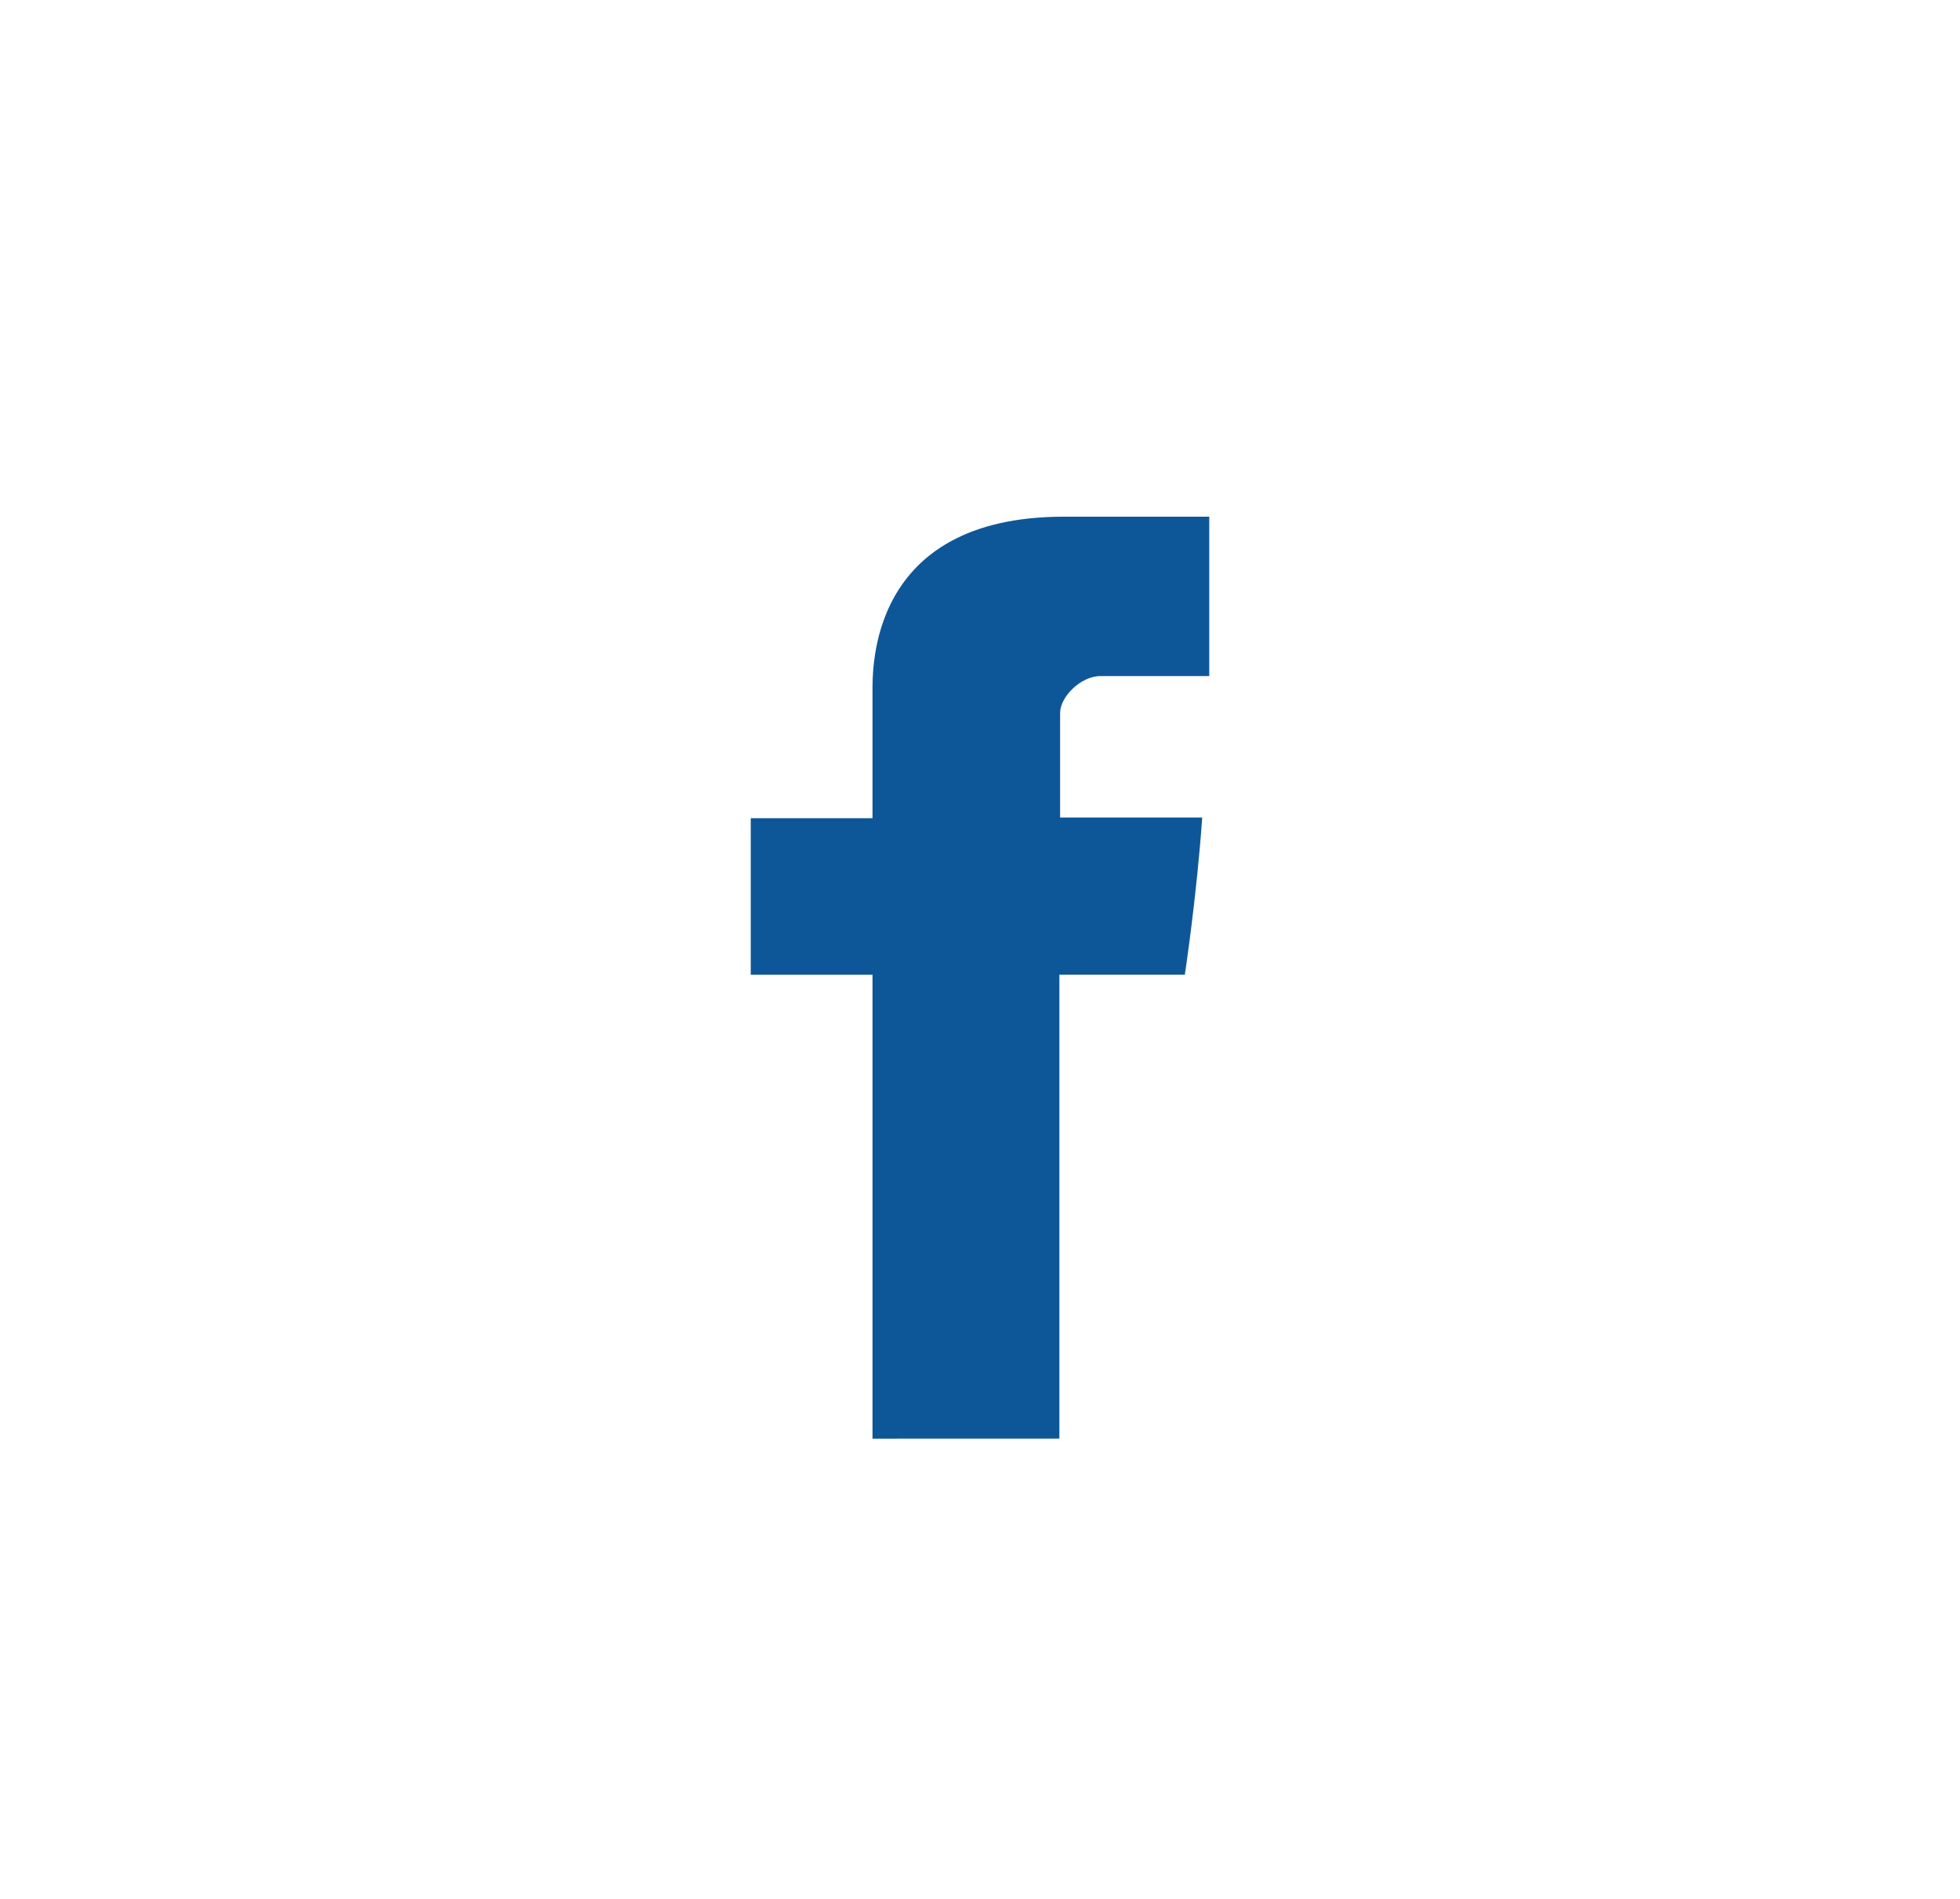 <?xml version="1.0" encoding="utf-8"?>
<!-- Generator: Adobe Illustrator 17.0.2, SVG Export Plug-In . SVG Version: 6.00 Build 0)  -->
<!DOCTYPE svg PUBLIC "-//W3C//DTD SVG 1.1//EN" "http://www.w3.org/Graphics/SVG/1.1/DTD/svg11.dtd">
<svg version="1.1" id="Layer_1" xmlns="http://www.w3.org/2000/svg" xmlns:xlink="http://www.w3.org/1999/xlink" x="0px" y="0px"
	 width="32px" height="31px" viewBox="0 0 32 31" enable-background="new 0 0 32 31" xml:space="preserve">
<g id="Layer_4_copy">
	<path fill="#0d5799" d="M14.245,23.486v-7.573h-1.988v-2.556h1.988c0,0,0-1.671,0-2.045c0-0.375-0.075-2.877,3.126-2.877
		c0.429,0,1.516,0,2.372,0c0,1.087,0,2.263,0,2.602c-0.642,0-1.446,0-1.774,0c-0.329,0-0.661,0.344-0.661,0.599
		c0,0.255,0,1.71,0,1.71s2.053,0,2.32,0c-0.092,1.311-0.284,2.566-0.284,2.566h-2.048v7.573L14.245,23.486z"/>
</g>
</svg>